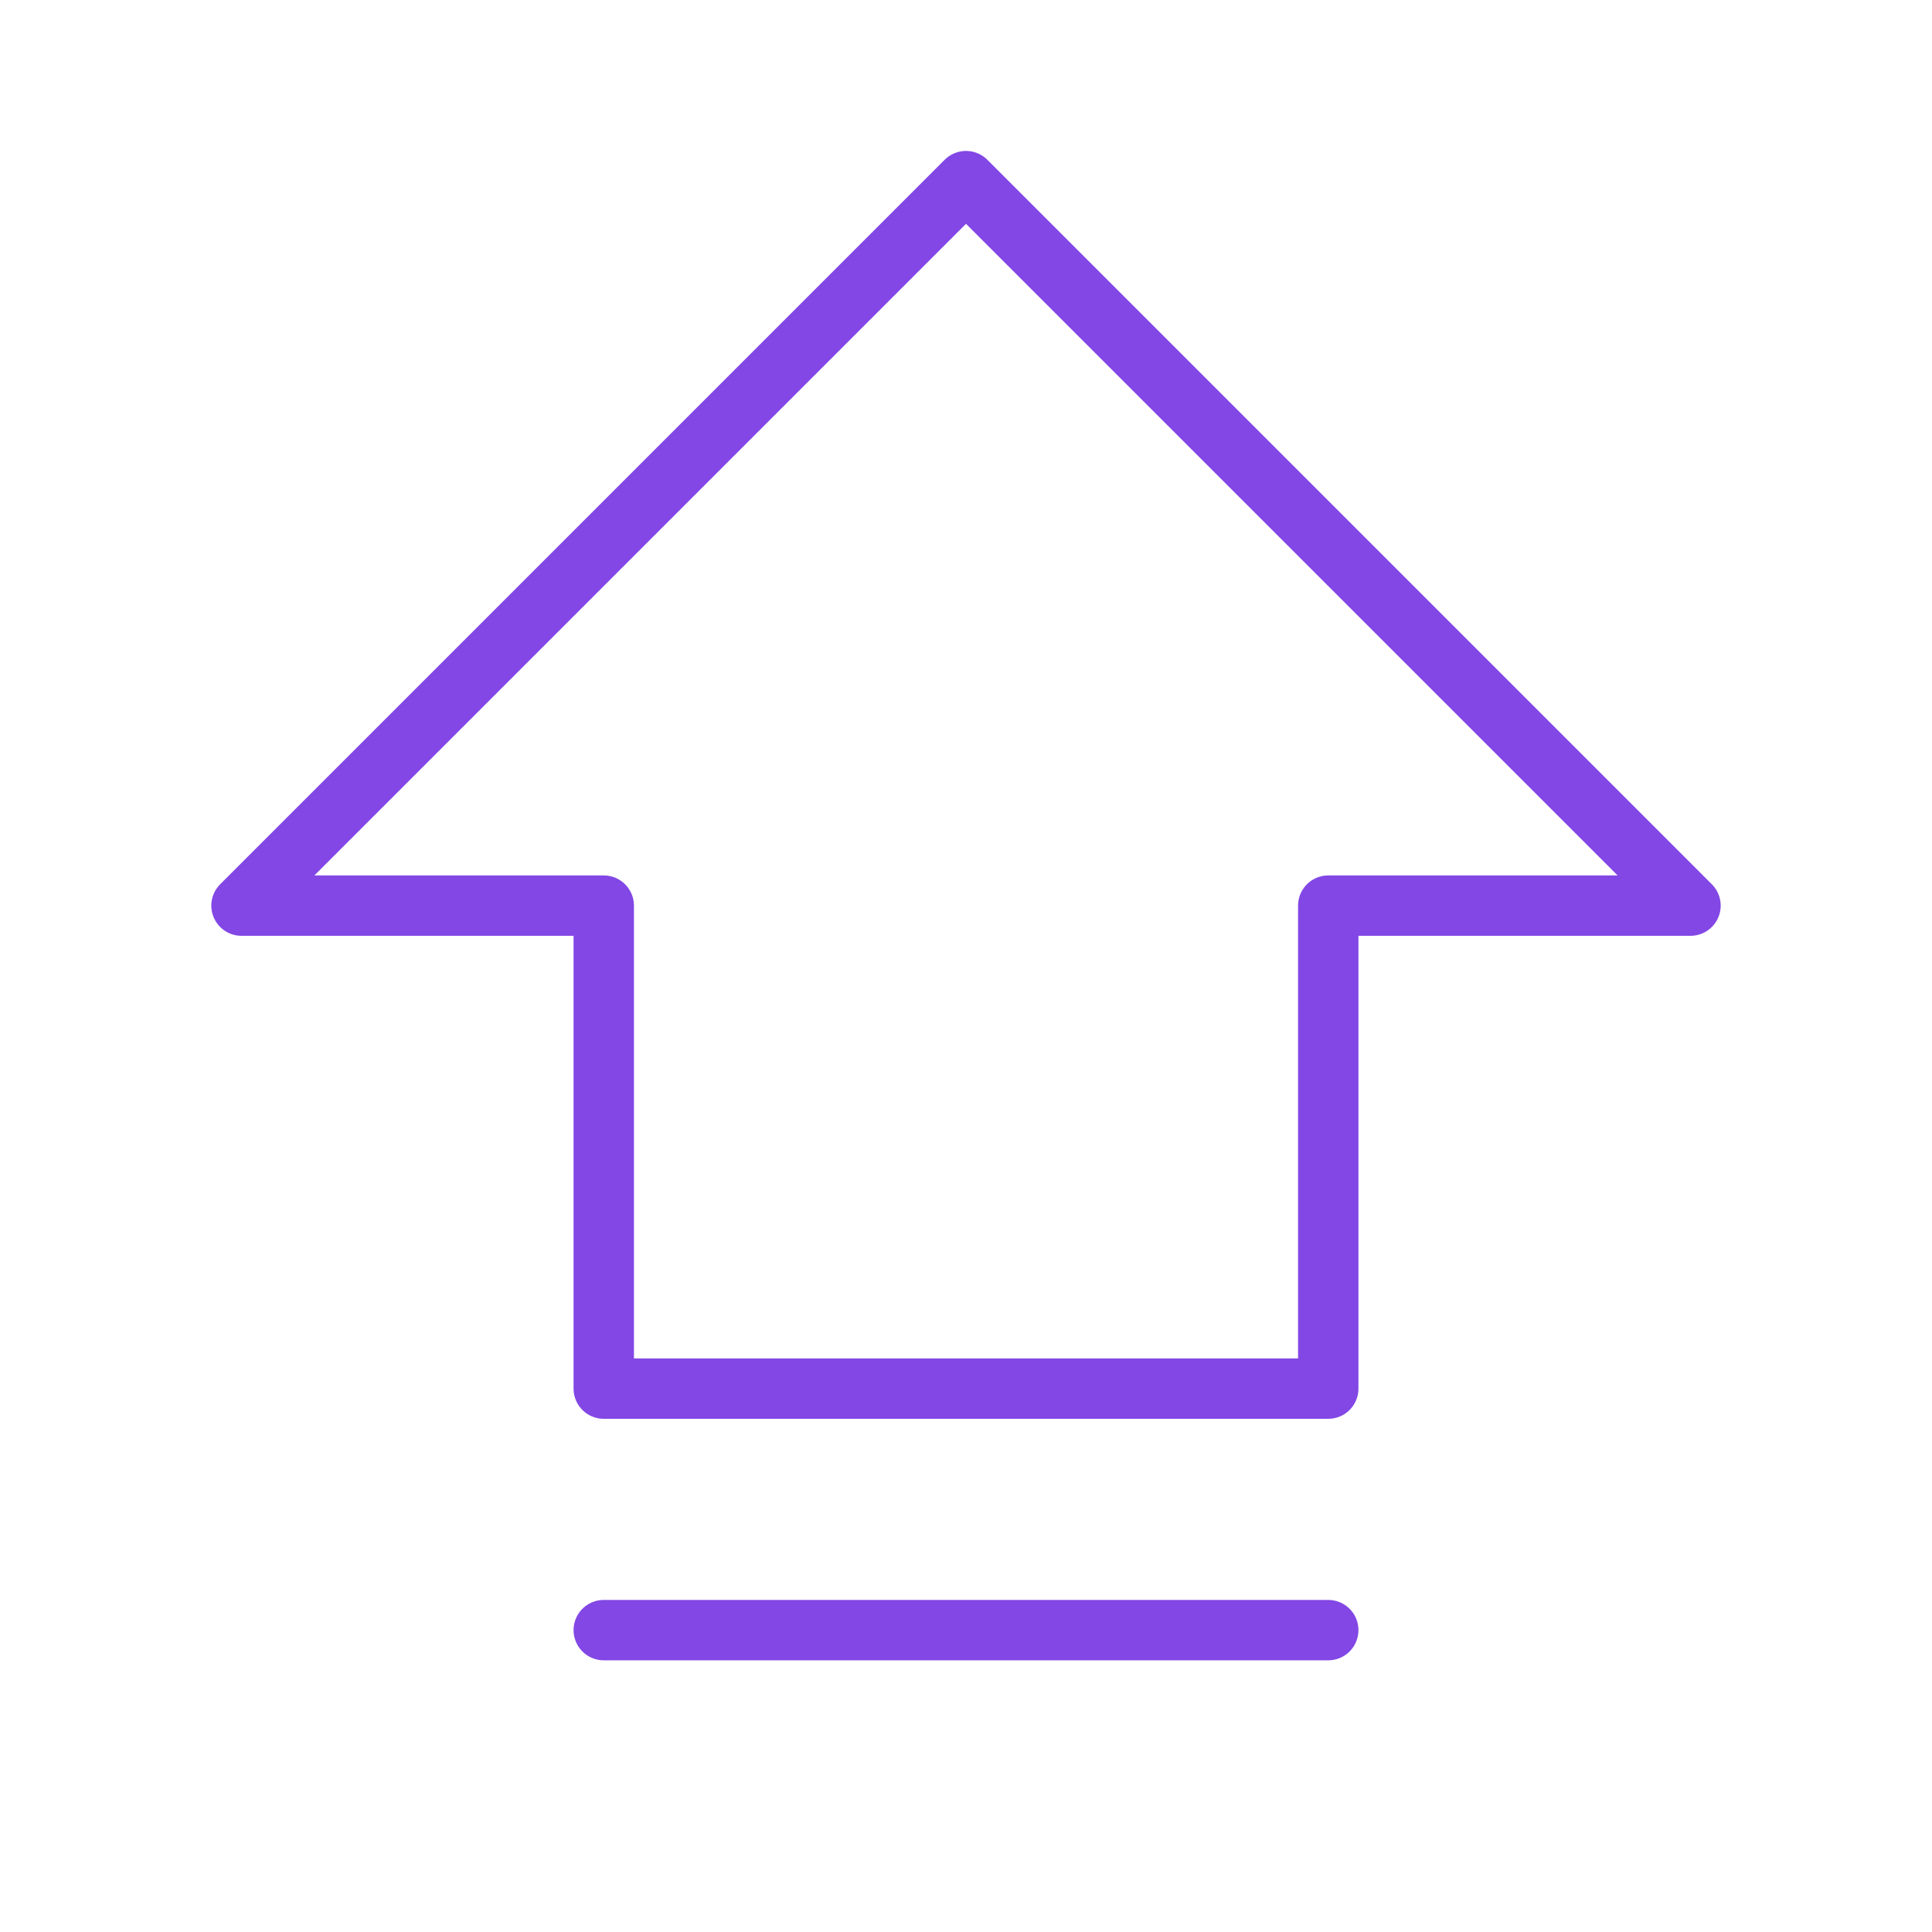 <svg width="32" height="32" viewBox="0 0 32 32" fill="none" xmlns="http://www.w3.org/2000/svg">
<path d="M4 15L16 3L28 15H22V23H10V15H4Z" stroke="#8247E5" stroke-linecap="round" stroke-linejoin="round"/>
<path d="M22 27H10" stroke="#8247E5" stroke-linecap="round" stroke-linejoin="round"/>
</svg>
